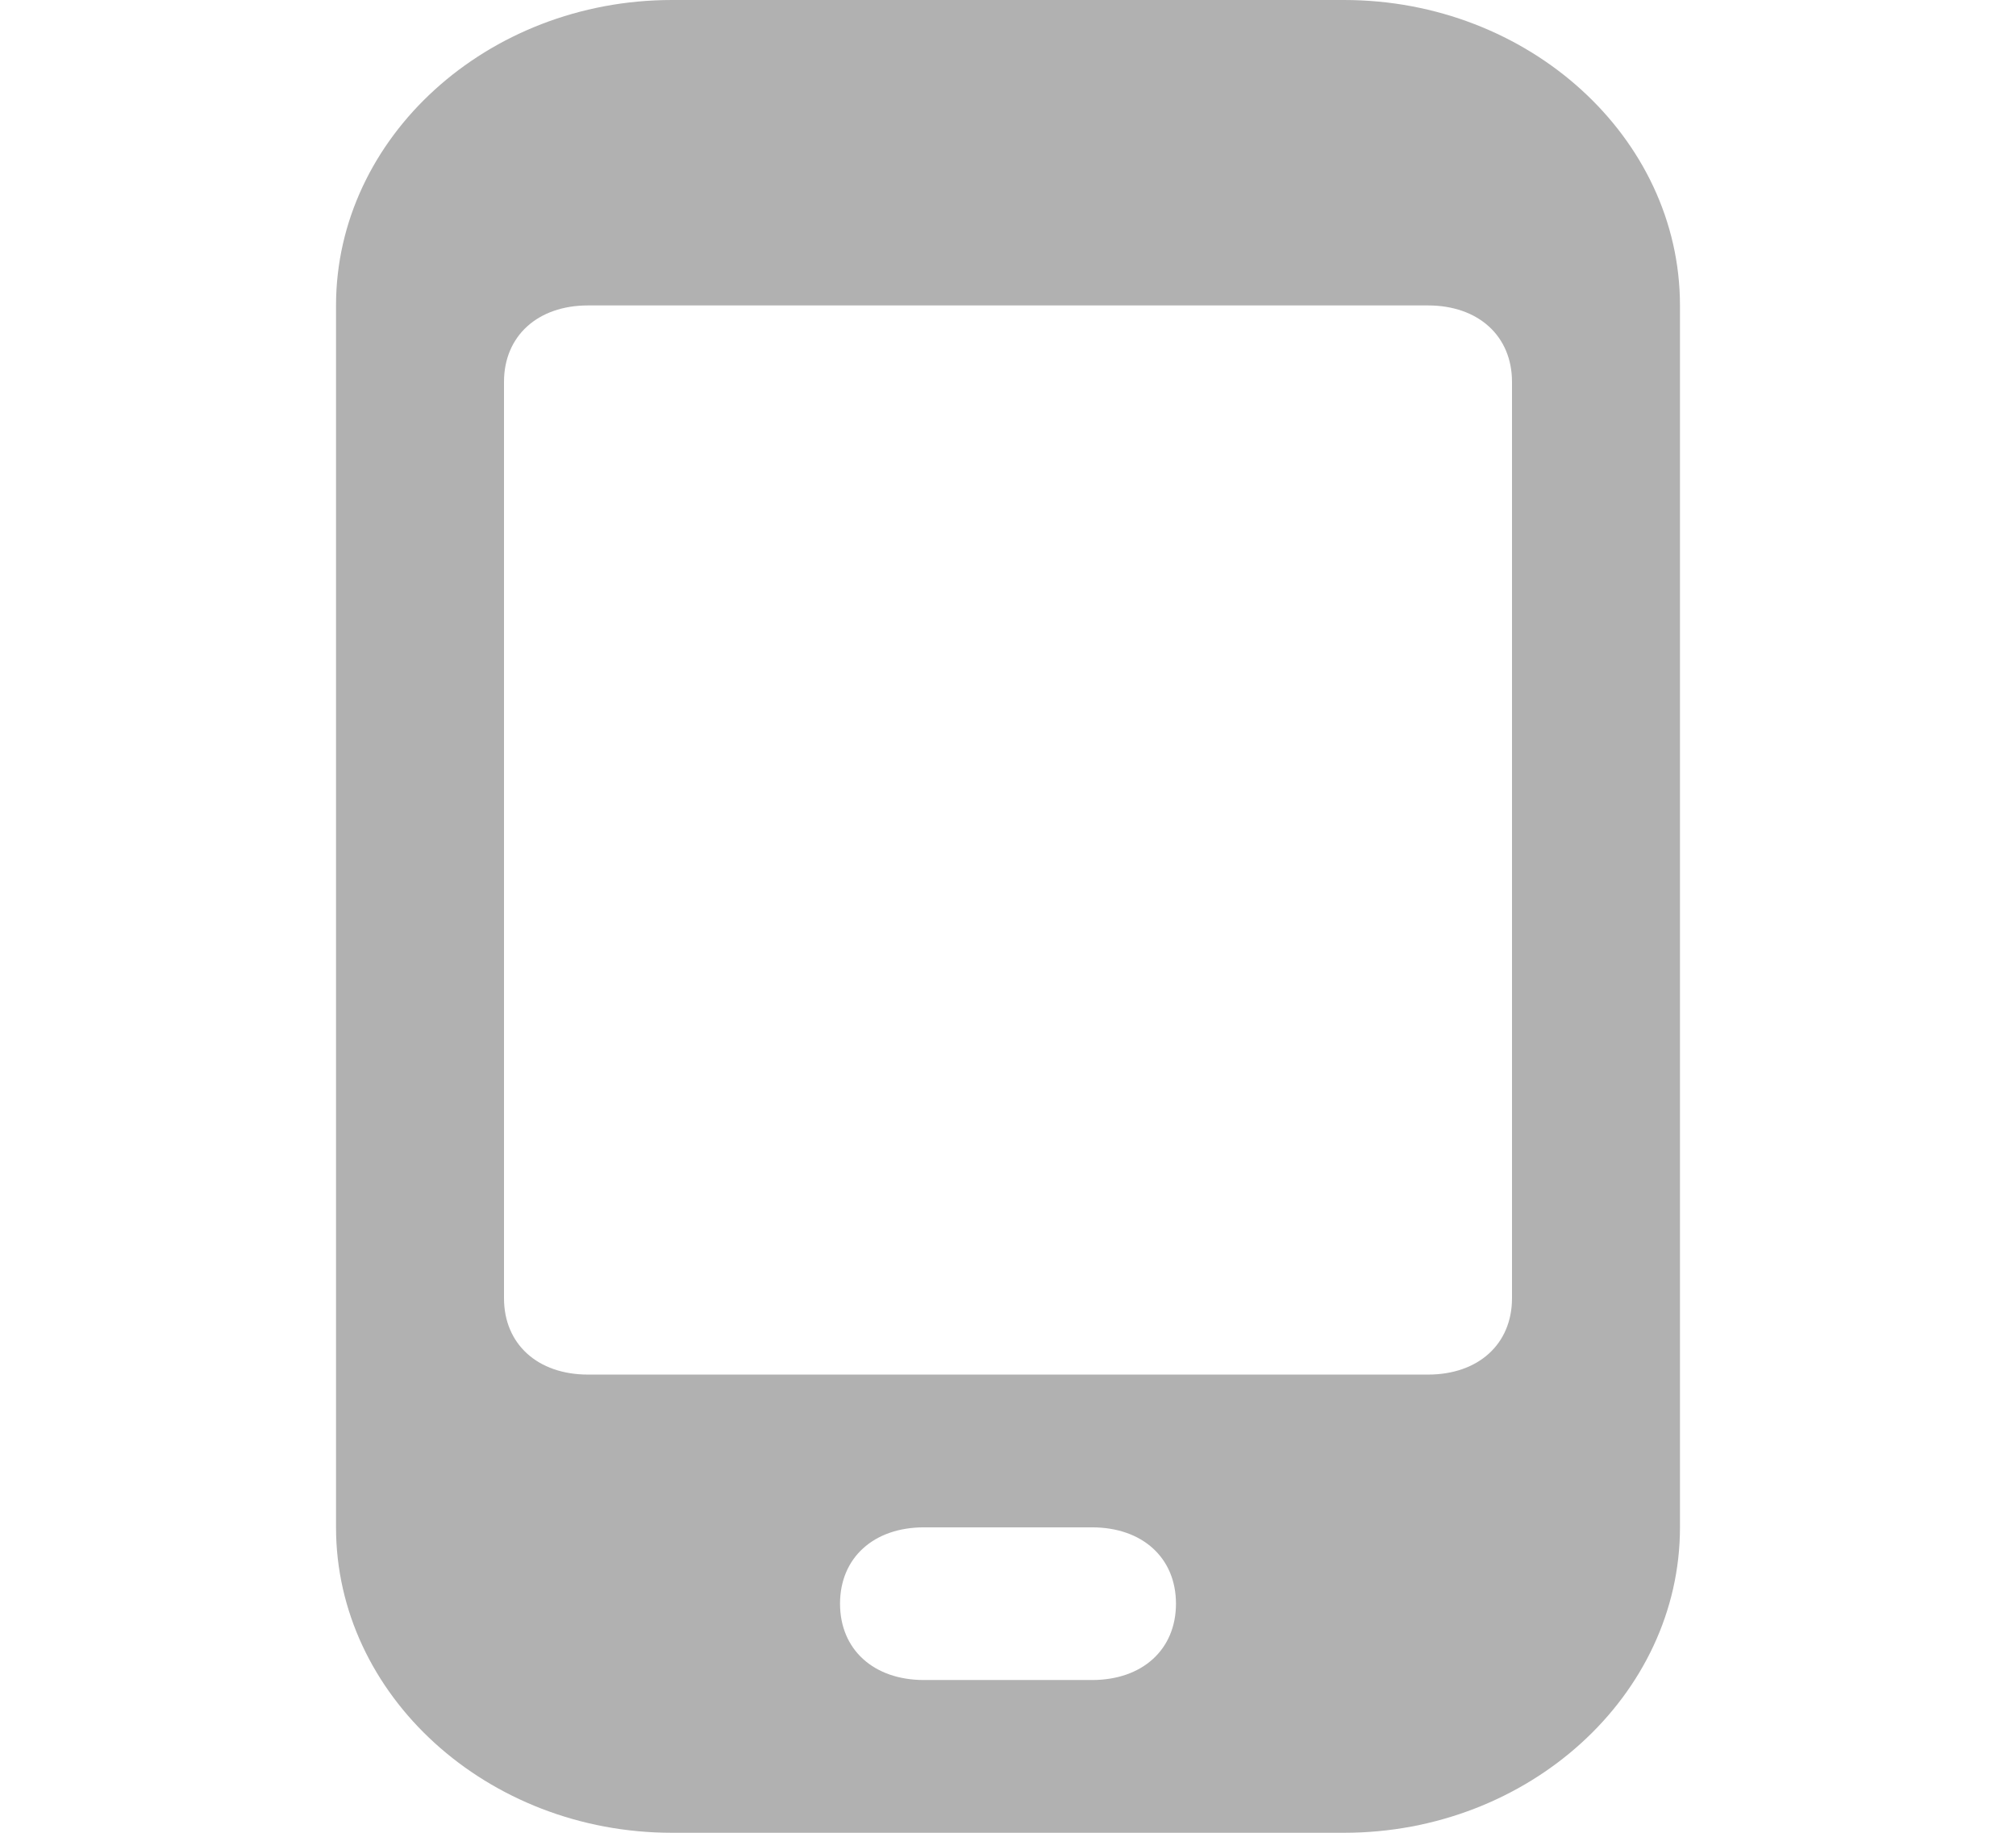 <svg width="22" height="20" viewBox="0 0 22 20" fill="none" xmlns="http://www.w3.org/2000/svg">
<path d="M18.333 3.333C18.333 1.5 16.683 0 14.667 0H7.333C5.317 0 3.667 1.5 3.667 3.333V16.667C3.667 18.5 5.317 20 7.333 20H14.667C16.683 20 18.333 18.5 18.333 16.667V3.333ZM11.917 18.333H10.083C9.533 18.333 9.167 18 9.167 17.5C9.167 17 9.533 16.667 10.083 16.667H11.917C12.467 16.667 12.833 17 12.833 17.5C12.833 18 12.467 18.333 11.917 18.333ZM16.5 14.167C16.5 14.667 16.133 15 15.583 15H6.417C5.867 15 5.5 14.667 5.5 14.167V4.167C5.5 3.667 5.867 3.333 6.417 3.333H15.583C16.133 3.333 16.5 3.667 16.5 4.167V14.167Z" fill="#B1B1B1"/>
</svg>
